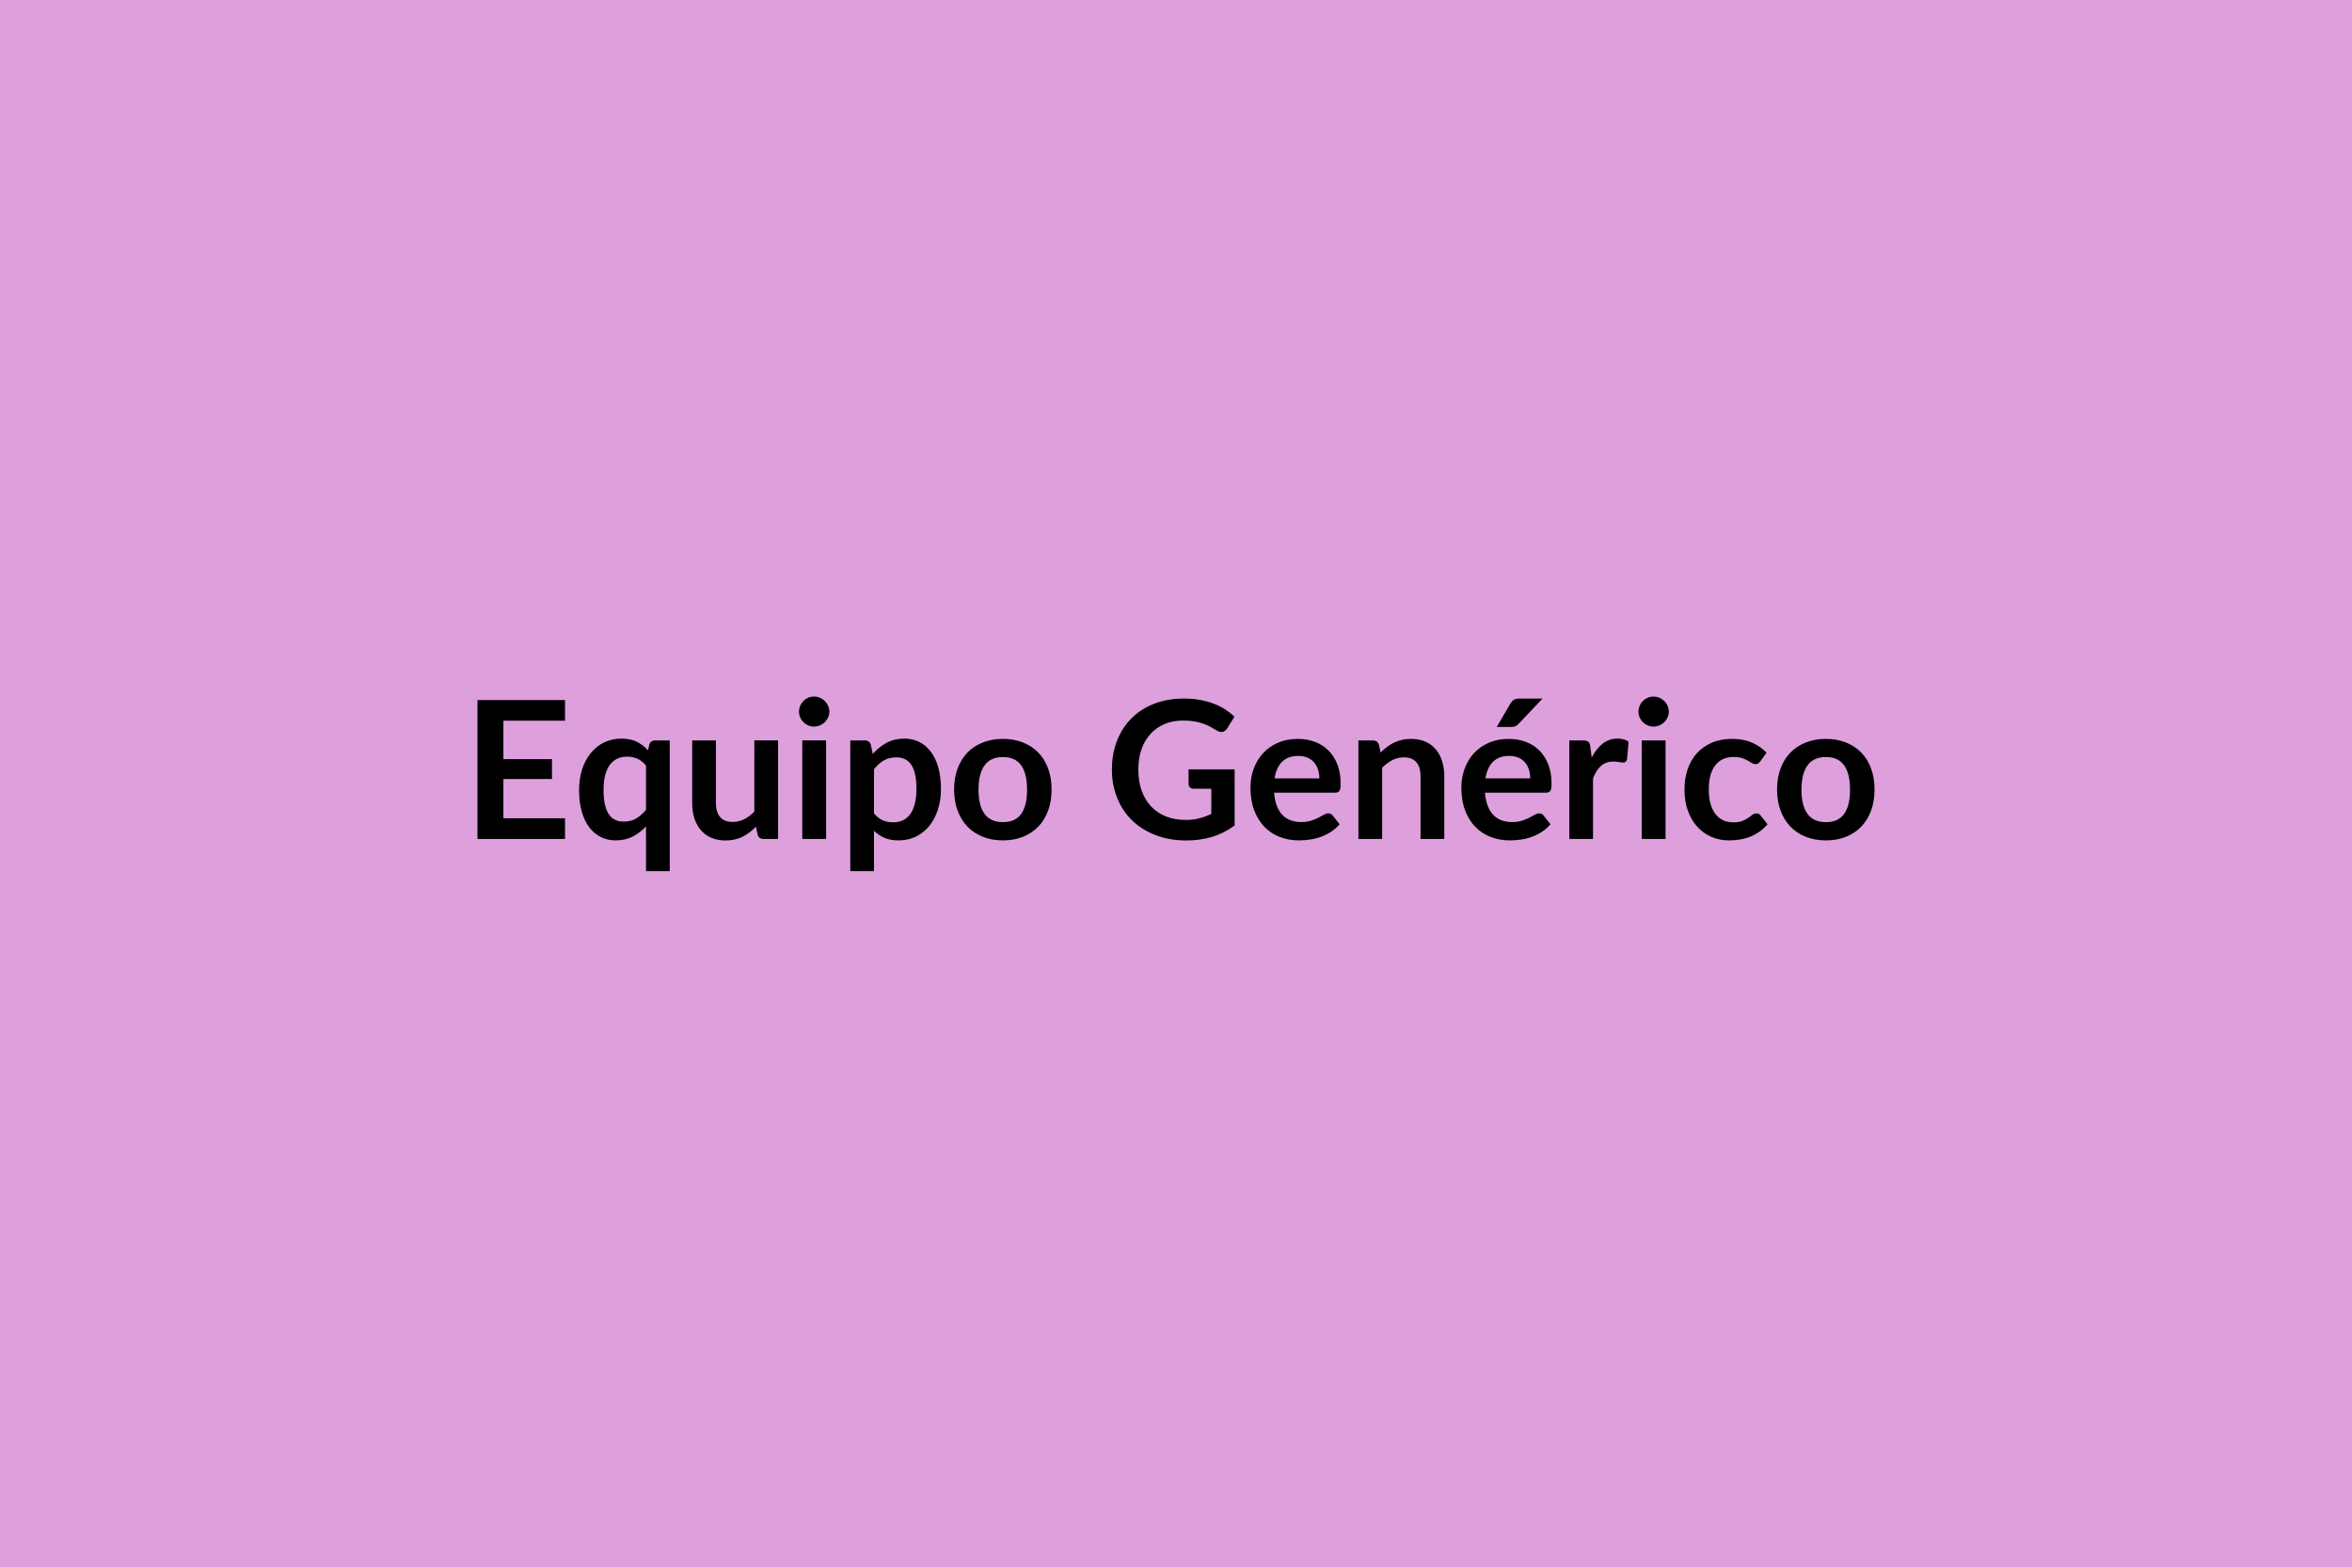 <svg xmlns="http://www.w3.org/2000/svg" width="600" height="400" viewBox="0 0 600 400"><rect width="100%" height="100%" fill="#DDA0DD"/><path fill="#000000" d="M144.14 183.88h-15.72v9.82h12.39v5.07h-12.39v10.02h15.72v5.27H121.8v-35.43h22.34zm20.66 22.73v-11.27q-1.01-1.25-2.23-1.76-1.23-.52-2.62-.52-1.37 0-2.48.52-1.1.51-1.88 1.55-.79 1.04-1.2 2.65-.42 1.6-.42 3.78 0 2.21.35 3.74.36 1.53 1.02 2.5t1.62 1.4q.95.43 2.13.43 1.89 0 3.21-.79 1.32-.78 2.5-2.23m2.35-17.69h3.7v33.35h-6.05v-11.4q-1.5 1.6-3.38 2.58-1.89.98-4.39.98-2.06 0-3.77-.86-1.72-.86-2.95-2.49-1.24-1.63-1.91-4.03-.68-2.4-.68-5.49 0-2.79.76-5.19t2.18-4.16q1.42-1.77 3.41-2.76 1.98-.99 4.46-.99 2.35 0 3.94.81 1.59.8 2.84 2.18l.32-1.42q.32-1.11 1.52-1.11m25.28 0h6.06v25.14h-3.7q-1.2 0-1.52-1.1l-.42-2.01q-1.54 1.57-3.4 2.53-1.87.97-4.39.97-2.06 0-3.64-.7-1.58-.69-2.66-1.97-1.07-1.27-1.63-3.02-.55-1.76-.55-3.86v-15.98h6.05v15.98q0 2.3 1.07 3.56t3.2 1.26q1.57 0 2.94-.69 1.37-.7 2.59-1.93zm12.23 0h6.08v25.14h-6.08zm6.91-7.32q0 .78-.32 1.47-.32.68-.85 1.2-.52.51-1.23.82-.71.3-1.52.3-.79 0-1.48-.3-.7-.31-1.22-.82-.51-.52-.82-1.2-.3-.69-.3-1.47 0-.81.3-1.52.31-.71.82-1.23.52-.51 1.22-.82.69-.3 1.48-.3.81 0 1.52.3.71.31 1.23.82.53.52.85 1.23t.32 1.52m11.39 14.67v11.27q1.03 1.25 2.24 1.77 1.22.51 2.64.51 1.37 0 2.47-.51 1.1-.52 1.88-1.57.77-1.05 1.18-2.66.42-1.6.42-3.78 0-2.21-.36-3.74-.35-1.53-1.01-2.49-.66-.95-1.61-1.39-.94-.44-2.14-.44-1.89 0-3.21.79-1.32.8-2.5 2.24m-.81-6.24.49 2.32q1.55-1.74 3.51-2.81 1.96-1.08 4.6-1.08 2.06 0 3.76.85 1.71.86 2.94 2.49 1.24 1.63 1.91 4.02.68 2.39.68 5.48 0 2.81-.76 5.21t-2.17 4.17q-1.41 1.76-3.41 2.76-1.99.99-4.47.99-2.1 0-3.6-.65-1.49-.65-2.67-1.8v10.29h-6.05v-33.35h3.7q1.18 0 1.54 1.11m33.71-1.5q2.8 0 5.09.91 2.29.9 3.92 2.57t2.51 4.07.88 5.36q0 2.99-.88 5.39t-2.51 4.09-3.92 2.6-5.09.91q-2.81 0-5.12-.91-2.3-.91-3.93-2.6t-2.52-4.09q-.9-2.4-.9-5.39 0-2.96.9-5.36.89-2.4 2.52-4.07t3.93-2.57q2.31-.91 5.12-.91m0 21.24q3.14 0 4.65-2.1 1.5-2.11 1.5-6.18t-1.5-6.2q-1.51-2.13-4.65-2.13-3.18 0-4.71 2.15-1.53 2.14-1.53 6.18t1.53 6.16 4.71 2.12m47.34-13.47h11.76v14.33q-2.7 1.98-5.75 2.9t-6.53.92q-4.33 0-7.85-1.35-3.51-1.34-6-3.74-2.49-2.41-3.83-5.74-1.35-3.33-1.35-7.27 0-4 1.3-7.33 1.29-3.33 3.68-5.73t5.8-3.73q3.4-1.32 7.64-1.32 2.16 0 4.03.34 1.88.35 3.48.95 1.61.6 2.93 1.45 1.32.86 2.42 1.89l-1.88 2.99q-.44.71-1.15.87t-1.55-.36q-.81-.46-1.61-.93-.81-.46-1.81-.8-.99-.35-2.22-.57-1.24-.22-2.86-.22-2.62 0-4.74.88-2.12.89-3.61 2.53-1.5 1.64-2.31 3.94-.8 2.3-.8 5.15 0 3.03.86 5.42.87 2.39 2.45 4.05 1.59 1.65 3.81 2.52 2.23.87 4.98.87 1.96 0 3.5-.42 1.55-.41 3.02-1.12v-6.42h-4.46q-.64 0-1-.36-.35-.35-.35-.87zm21.95 2.3h11.42q0-1.18-.33-2.22t-1-1.82q-.66-.79-1.67-1.24-1.02-.45-2.37-.45-2.62 0-4.13 1.49-1.5 1.5-1.92 4.24m15.44 3.65h-15.56q.15 1.94.68 3.35.54 1.4 1.43 2.32.88.92 2.09 1.37 1.21.46 2.68.46t2.54-.35q1.06-.34 1.86-.75.8-.42 1.4-.76.6-.35 1.16-.35.76 0 1.13.57l1.74 2.2q-1.01 1.18-2.26 1.97-1.25.8-2.61 1.28t-2.76.67q-1.41.2-2.74.2-2.62 0-4.87-.87-2.26-.87-3.92-2.57-1.67-1.71-2.62-4.22-.96-2.51-.96-5.82 0-2.57.83-4.84.84-2.26 2.39-3.94 1.56-1.68 3.8-2.66t5.06-.98q2.38 0 4.39.76 2 .76 3.45 2.22t2.27 3.57q.82 2.12.82 4.84 0 1.38-.3 1.85-.29.48-1.12.48m11.19-12.22.42 1.98q.76-.76 1.6-1.41.85-.65 1.79-1.1.95-.45 2.02-.71 1.08-.26 2.36-.26 2.05 0 3.65.7 1.59.7 2.65 1.96 1.07 1.26 1.62 3.01t.55 3.86v16h-6.05v-16q0-2.3-1.05-3.56-1.06-1.26-3.21-1.26-1.57 0-2.94.71t-2.6 1.93v18.18h-6.05v-25.14h3.7q1.17 0 1.54 1.11m27.17 8.57h11.42q0-1.18-.33-2.22t-.99-1.82q-.66-.79-1.68-1.24t-2.37-.45q-2.62 0-4.12 1.49-1.51 1.5-1.93 4.24m15.44 3.65h-15.56q.15 1.94.69 3.35.54 1.4 1.42 2.32t2.09 1.37q1.21.46 2.68.46t2.54-.35q1.07-.34 1.86-.75.8-.42 1.4-.76.6-.35 1.16-.35.76 0 1.13.57l1.74 2.2q-1.01 1.18-2.25 1.97-1.25.8-2.61 1.28t-2.77.67q-1.41.2-2.73.2-2.63 0-4.88-.87t-3.92-2.57q-1.67-1.71-2.62-4.22-.96-2.51-.96-5.82 0-2.57.84-4.84.83-2.26 2.38-3.94 1.56-1.68 3.8-2.66t5.06-.98q2.38 0 4.39.76t3.45 2.22q1.45 1.46 2.27 3.57.82 2.12.82 4.84 0 1.38-.3 1.85-.29.48-1.12.48m-6.76-24.01h5.88l-6.06 6.4q-.46.49-.89.67t-1.11.18h-3.63l3.48-5.95q.37-.64.86-.97t1.47-.33m18.05 12.2.37 2.84q1.18-2.25 2.79-3.54 1.62-1.28 3.82-1.28 1.74 0 2.8.76l-.39 4.53q-.13.44-.36.62-.23.19-.62.19-.37 0-1.09-.12-.73-.13-1.41-.13-1.01 0-1.79.3-.79.29-1.41.84-.63.55-1.1 1.34-.48.78-.9 1.79v15.48h-6.05v-25.14h3.55q.93 0 1.3.33t.49 1.19m13.13-1.52h6.08v25.14h-6.08zm6.91-7.32q0 .78-.32 1.47-.31.68-.84 1.2-.53.51-1.24.82-.71.3-1.52.3-.78 0-1.48-.3-.7-.31-1.21-.82-.52-.52-.82-1.2-.31-.69-.31-1.47 0-.81.31-1.52.3-.71.82-1.23.51-.51 1.21-.82.7-.3 1.48-.3.81 0 1.52.3.71.31 1.24.82.53.52.84 1.23.32.71.32 1.52m24.94 10.43-1.59 2.21q-.27.34-.53.54-.25.19-.74.19-.47 0-.91-.28t-1.05-.63q-.61-.36-1.46-.64t-2.09-.28q-1.6 0-2.8.57-1.2.58-1.99 1.66-.8 1.07-1.19 2.61-.39 1.53-.39 3.46 0 2.01.42 3.58.43 1.57 1.24 2.63.81 1.07 1.96 1.62t2.6.55q1.44 0 2.34-.35.89-.36 1.5-.79.62-.43 1.07-.78.45-.36 1.02-.36.73 0 1.1.57l1.74 2.2q-1.01 1.18-2.18 1.97-1.18.8-2.44 1.28t-2.6.67q-1.33.2-2.65.2-2.33 0-4.39-.87t-3.6-2.54q-1.54-1.66-2.44-4.08-.89-2.41-.89-5.5 0-2.77.79-5.13.8-2.36 2.34-4.09 1.55-1.73 3.82-2.71 2.28-.98 5.25-.98 2.82 0 4.93.91 2.12.9 3.81 2.59m15.15-3.5q2.79 0 5.08.91 2.29.9 3.92 2.57t2.51 4.07.88 5.36q0 2.99-.88 5.39t-2.51 4.09-3.92 2.6-5.08.91q-2.82 0-5.13-.91-2.3-.91-3.93-2.6t-2.52-4.09q-.9-2.4-.9-5.39 0-2.96.9-5.36.89-2.4 2.52-4.07t3.93-2.57q2.31-.91 5.13-.91m0 21.24q3.13 0 4.64-2.1 1.5-2.11 1.5-6.18t-1.5-6.2q-1.51-2.13-4.64-2.13-3.19 0-4.72 2.15-1.53 2.14-1.53 6.18t1.53 6.16 4.72 2.12"/></svg>